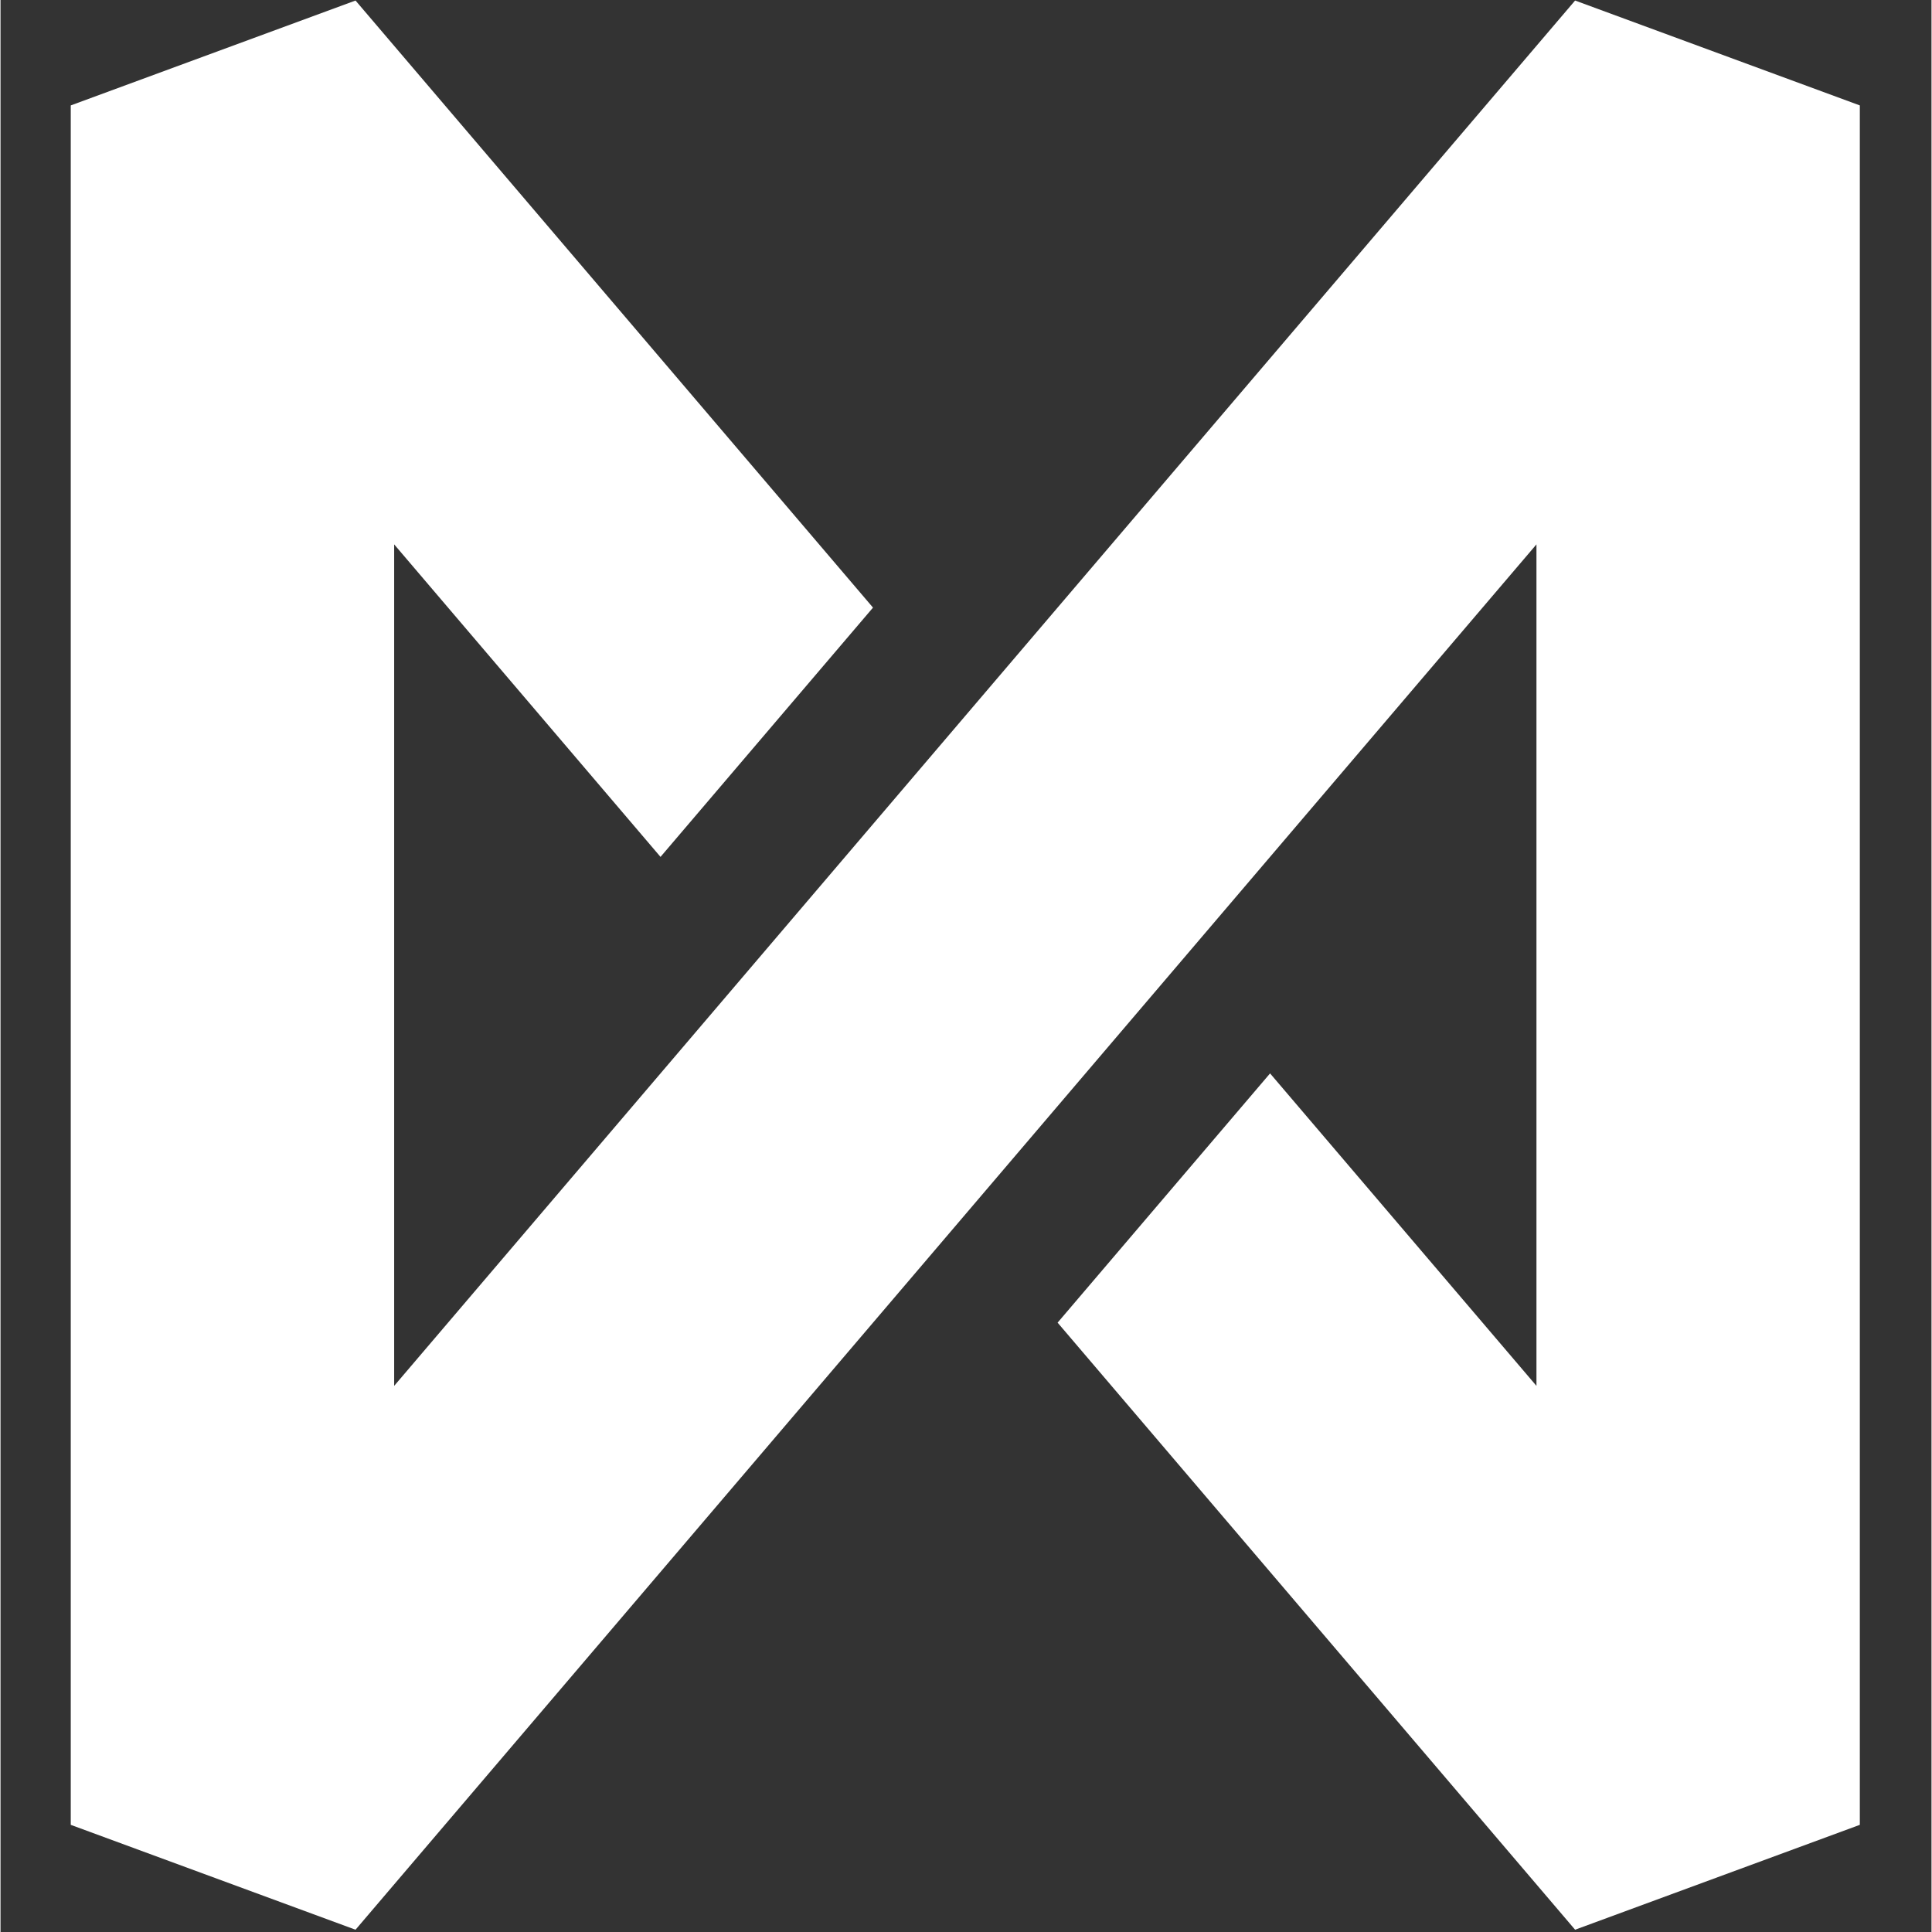 <svg xmlns="http://www.w3.org/2000/svg" xmlns:xlink="http://www.w3.org/1999/xlink" width="300" zoomAndPan="magnify" viewBox="0 0 224.88 225" height="300" preserveAspectRatio="xMidYMid meet" version="1.2"><rect x="0" y="0" width="224.88" height="225" fill="#333333" stroke="none"/><defs><clipPath id="fc93871090"><path d="M 8.152 0.059 L 216.539 0.059 L 216.539 224.938 L 8.152 224.938 Z M 8.152 0.059 "/></clipPath></defs><g id="c4055a03c3"><g clip-rule="nonzero" clip-path="url(#fc93871090)"><path style=" stroke:none;fill-rule:nonzero;fill:#ffffff;fill-opacity:1;" d="M 183.375 0.062 L 112.359 83.367 L 87.613 112.398 L 45.844 161.398 L 45.844 63.398 L 76.863 99.793 L 101.609 70.762 L 41.344 0.062 L 8.18 12.277 L 8.18 212.52 L 41.344 224.734 L 112.359 141.43 L 137.105 112.398 L 178.875 63.398 L 178.875 161.398 L 147.852 125.008 L 123.109 154.035 L 183.375 224.734 L 216.535 212.52 L 216.535 12.277 L 183.375 0.062 "/></g></g></svg>
